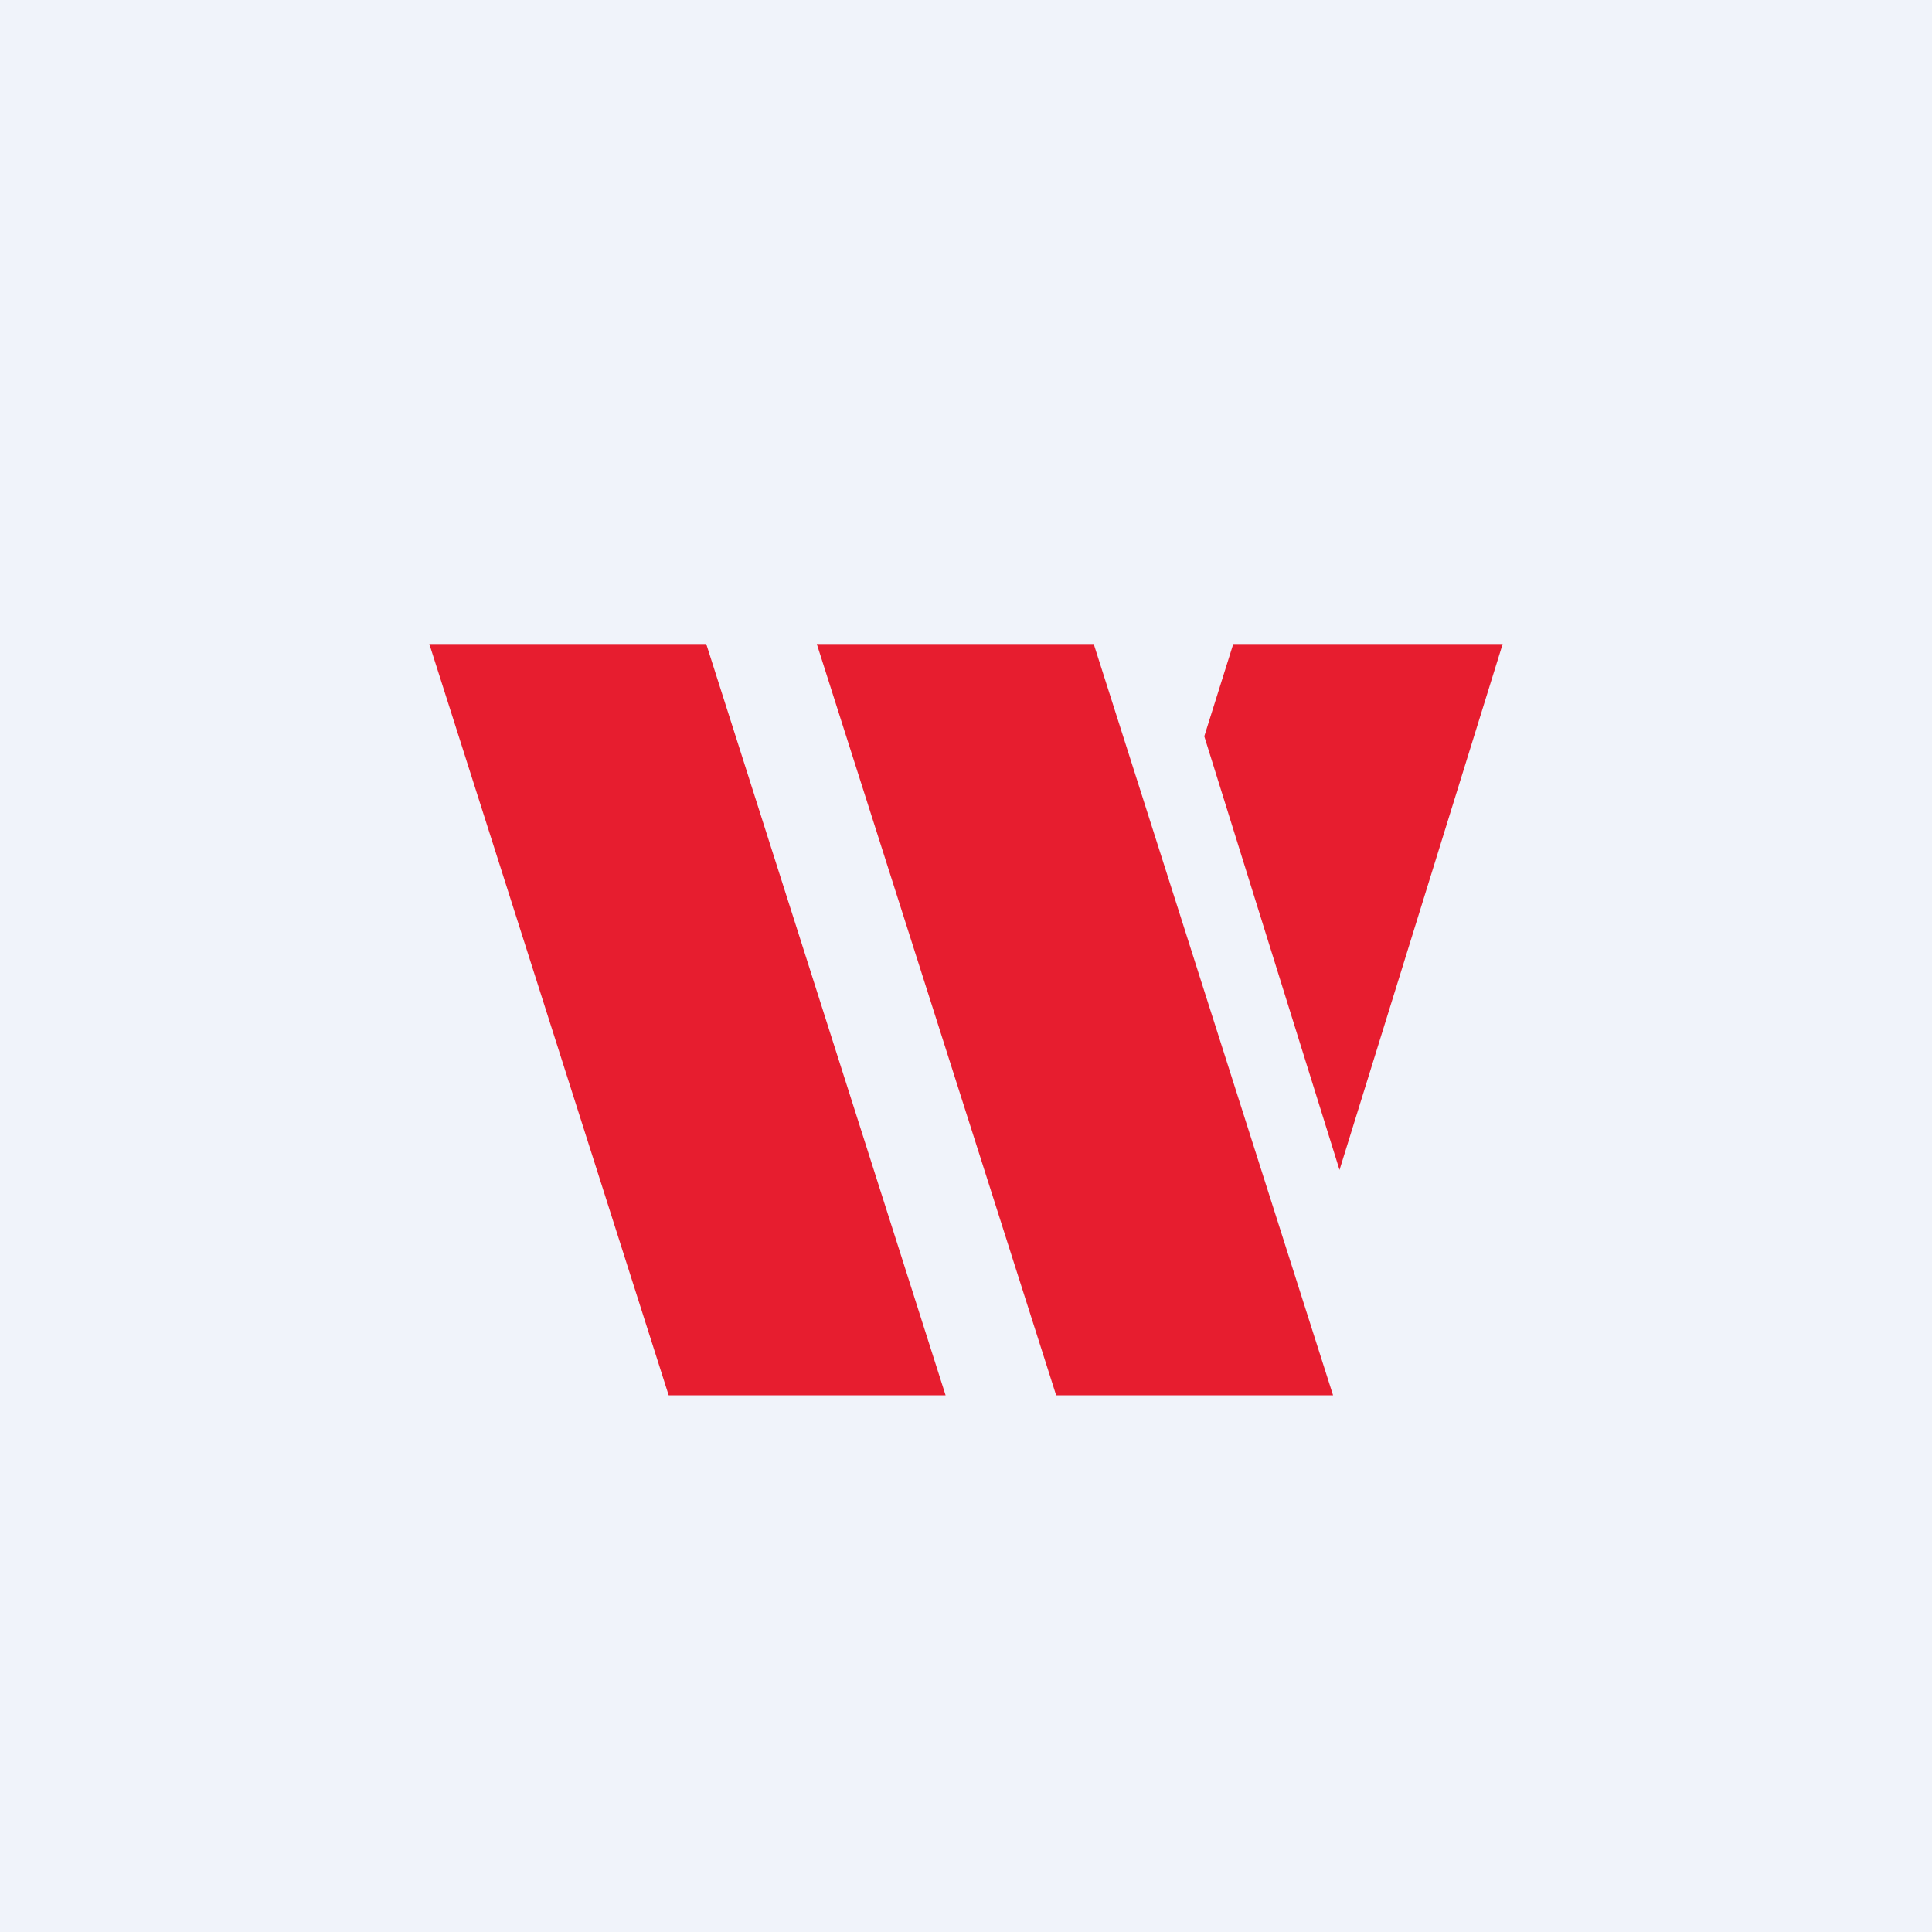 <!-- by TradingView --><svg width="18" height="18" viewBox="0 0 18 18" xmlns="http://www.w3.org/2000/svg"><path fill="#F0F3FA" d="M0 0h18v18H0z"/><path d="M4 6h2.58l2.23 7H6.23L4 6Zm3.6 0h2.59l2.23 7H9.84L7.61 6ZM14 6l-1.52 4.9-1.26-4.04.27-.86H14Z" fill="#E71D2F"/></svg>